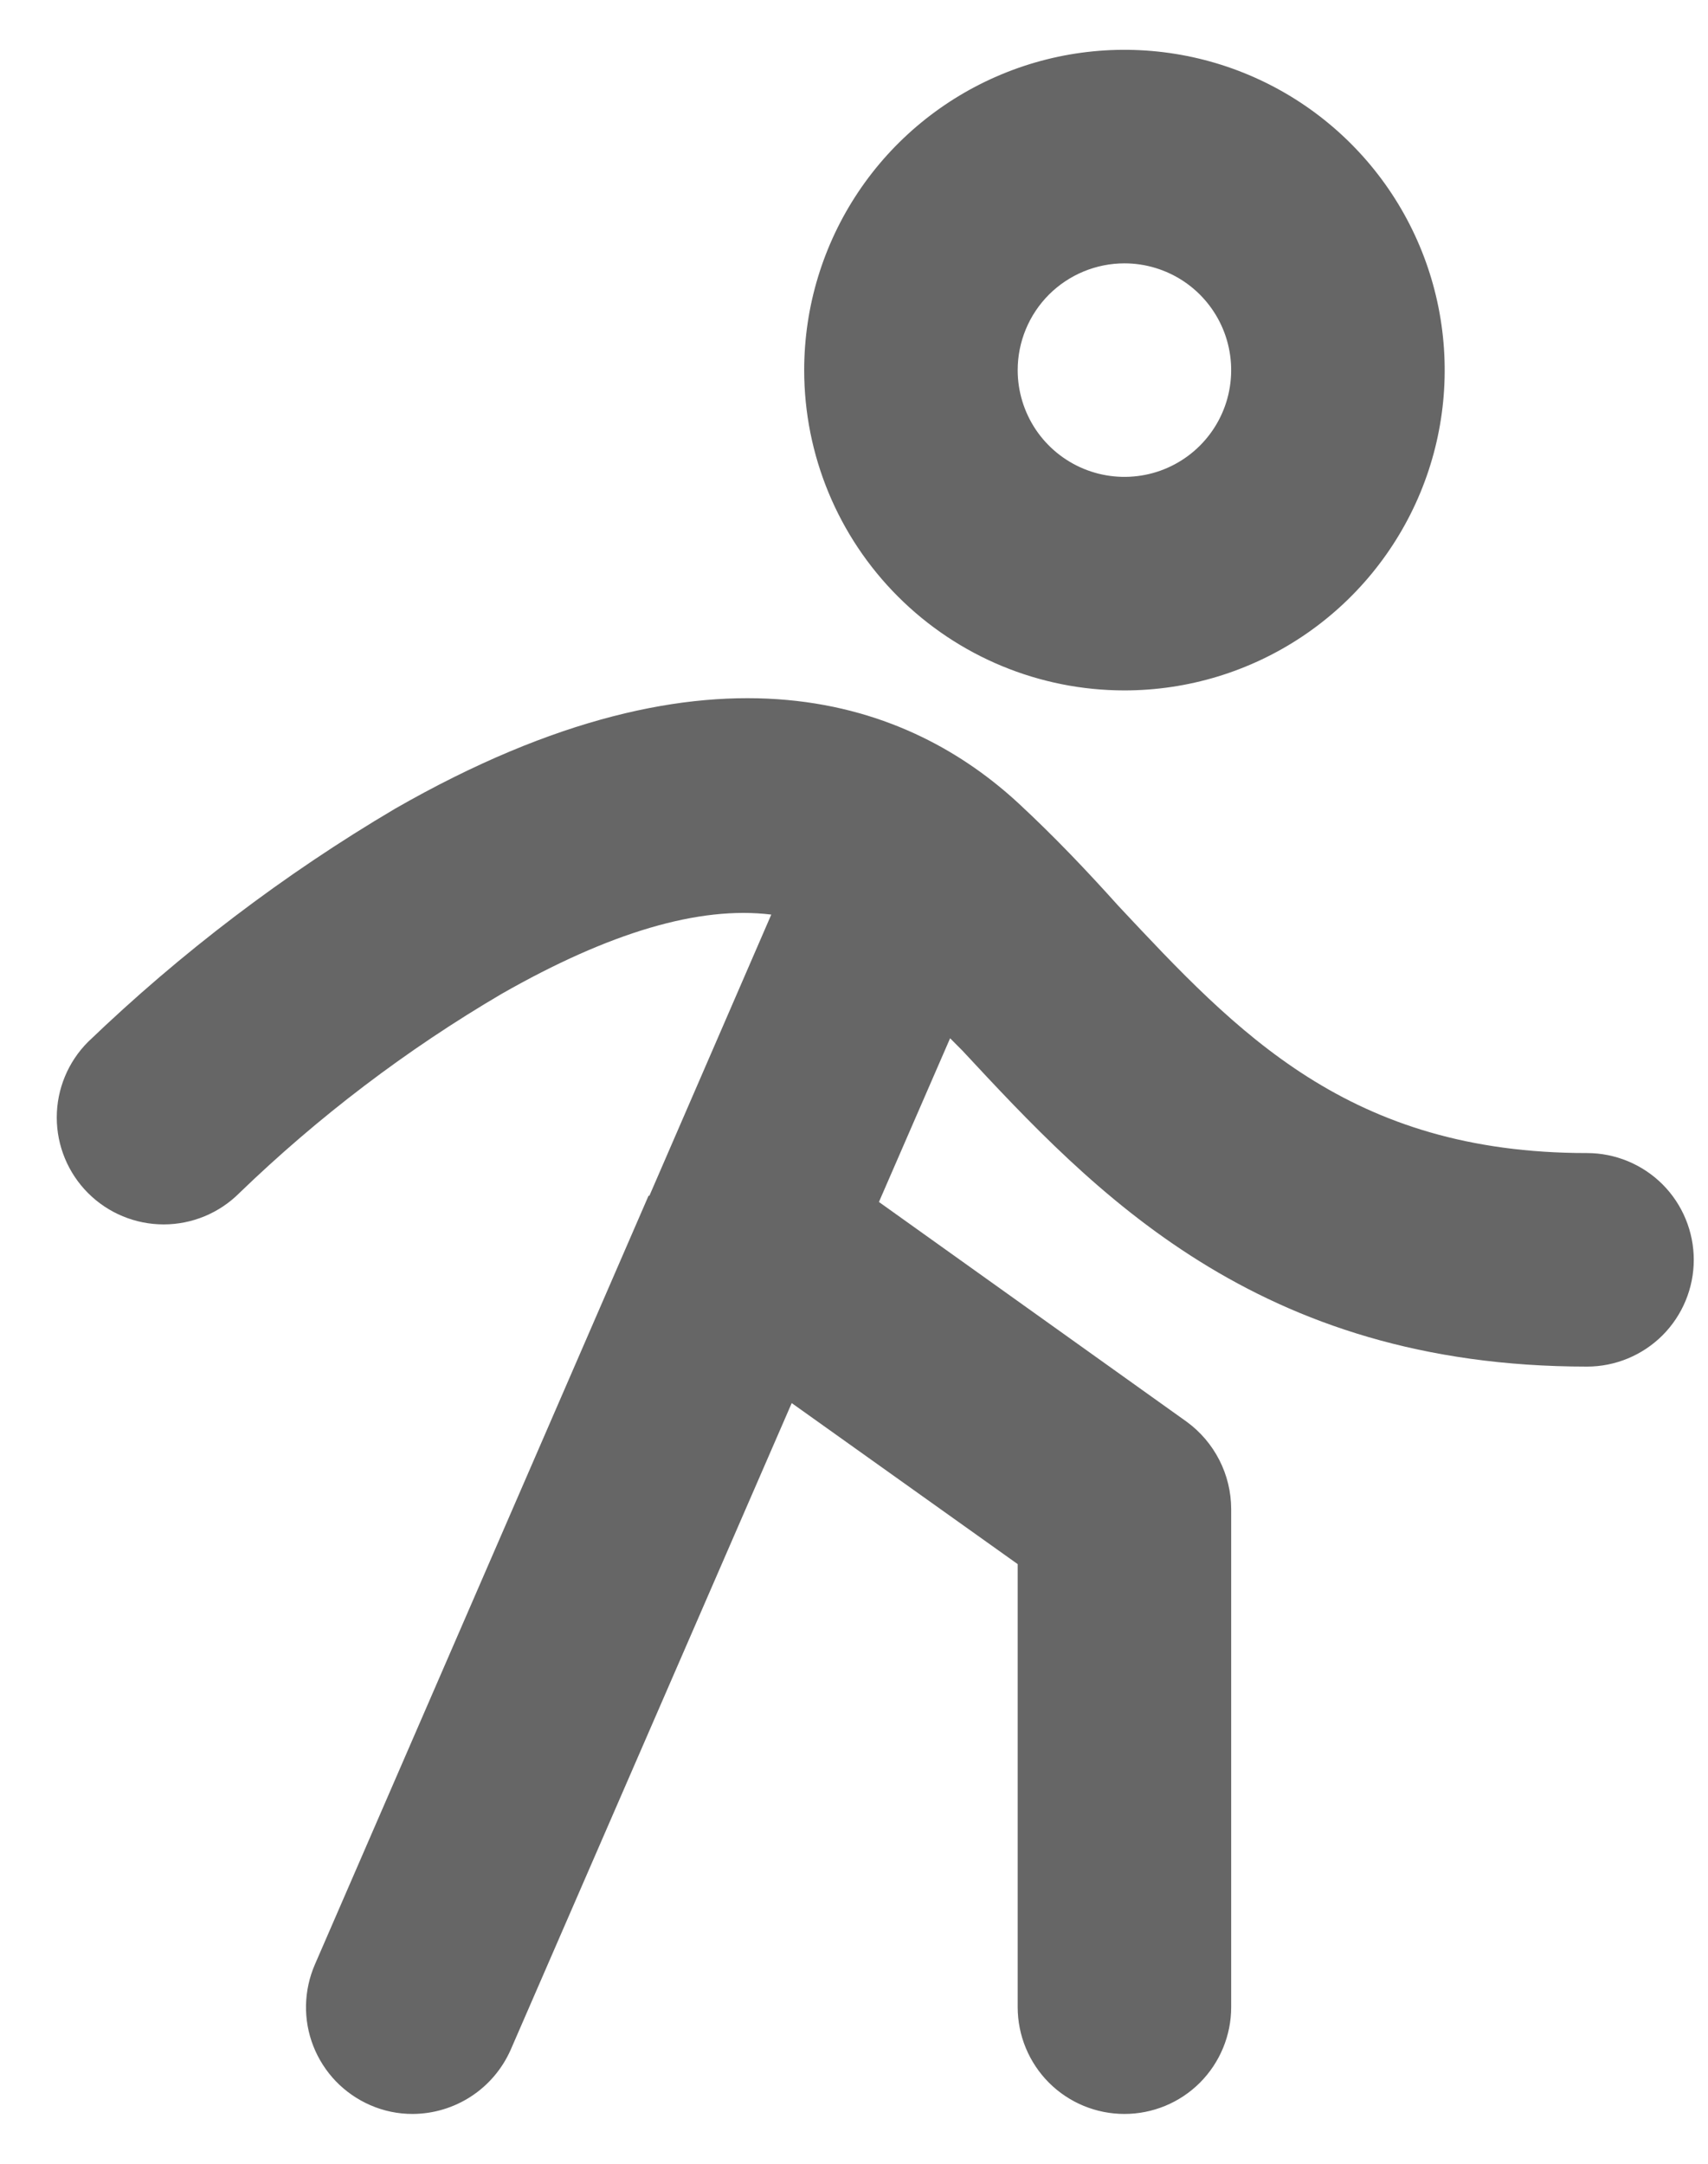 <svg width="30" height="38" viewBox="0 0 30 38" fill="none" xmlns="http://www.w3.org/2000/svg">
<path d="M19.75 12.125C20.863 12.125 21.95 11.795 22.875 11.177C23.8 10.559 24.521 9.68 24.947 8.653C25.373 7.625 25.484 6.494 25.267 5.403C25.05 4.311 24.514 3.309 23.728 2.523C22.941 1.736 21.939 1.2 20.848 0.983C19.756 0.766 18.625 0.877 17.598 1.303C16.57 1.729 15.691 2.45 15.073 3.375C14.455 4.3 14.125 5.387 14.125 6.5C14.125 7.992 14.718 9.423 15.773 10.477C16.828 11.532 18.258 12.125 19.75 12.125ZM19.75 4.625C20.121 4.625 20.483 4.735 20.792 4.941C21.1 5.147 21.34 5.44 21.482 5.782C21.624 6.125 21.661 6.502 21.589 6.866C21.517 7.23 21.338 7.564 21.076 7.826C20.814 8.088 20.48 8.267 20.116 8.339C19.752 8.411 19.375 8.374 19.032 8.232C18.69 8.09 18.397 7.85 18.191 7.542C17.985 7.233 17.875 6.871 17.875 6.5C17.875 6.003 18.073 5.526 18.424 5.174C18.776 4.823 19.253 4.625 19.75 4.625ZM29.75 22.125C29.75 22.622 29.552 23.099 29.201 23.451C28.849 23.802 28.372 24 27.875 24C22.063 24 19.203 20.922 16.906 18.453L16.688 18.234L15.438 21.109L20.844 24.969C21.085 25.145 21.281 25.375 21.417 25.641C21.553 25.907 21.624 26.201 21.625 26.5V35.25C21.625 35.747 21.427 36.224 21.076 36.576C20.724 36.928 20.247 37.125 19.75 37.125C19.253 37.125 18.776 36.928 18.424 36.576C18.073 36.224 17.875 35.747 17.875 35.25V27.469L13.906 24.641L8.969 36C8.821 36.333 8.581 36.617 8.276 36.816C7.971 37.016 7.615 37.123 7.25 37.125C6.992 37.126 6.736 37.073 6.5 36.969C6.274 36.87 6.07 36.728 5.899 36.551C5.729 36.374 5.594 36.164 5.504 35.935C5.414 35.706 5.37 35.461 5.375 35.215C5.38 34.969 5.433 34.726 5.531 34.5L11.391 21H11.406L13.547 16.062C12.281 15.906 10.703 16.375 8.813 17.453C7.143 18.433 5.596 19.608 4.203 20.953C3.851 21.305 3.373 21.503 2.875 21.503C2.377 21.503 1.899 21.305 1.547 20.953C1.195 20.601 0.997 20.123 0.997 19.625C0.997 19.127 1.195 18.649 1.547 18.297C3.18 16.729 4.988 15.355 6.938 14.203C12.578 10.969 16.016 12.375 17.891 14.109C18.516 14.688 19.094 15.297 19.641 15.906C21.735 18.141 23.688 20.25 27.875 20.25C28.372 20.25 28.849 20.448 29.201 20.799C29.552 21.151 29.75 21.628 29.75 22.125Z" fill="#666666"/>
</svg>
